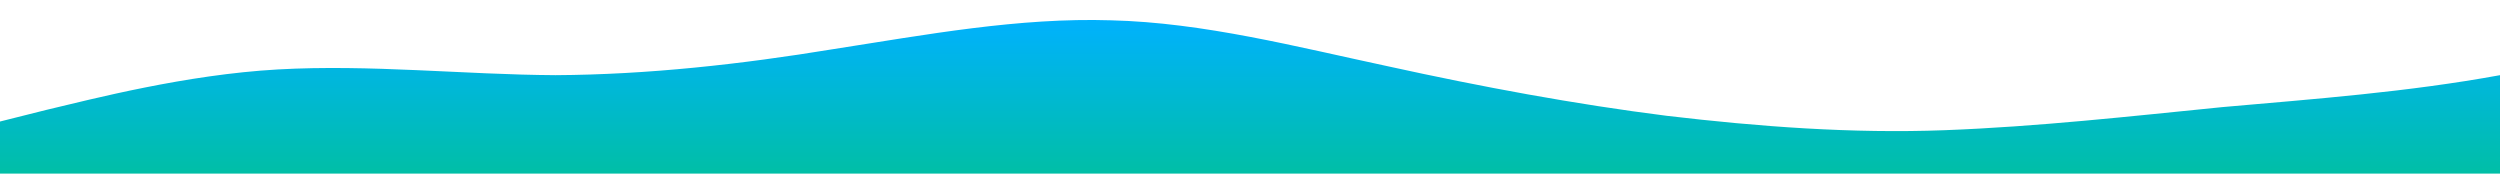 <?xml version="1.0" standalone="no"?>
<svg xmlns:xlink="http://www.w3.org/1999/xlink" id="wave" style="transform:rotate(0deg); transition: 0.3s" viewBox="0 0 1440 100" version="1.1" xmlns="http://www.w3.org/2000/svg"><defs><linearGradient id="sw-gradient-0" x1="0" x2="0" y1="1" y2="0"><stop stop-color="rgba(0, 191, 166, 1)" offset="0%"/><stop stop-color="rgba(0, 177.258, 255, 1)" offset="100%"/></linearGradient></defs><path style="transform:translate(0, 0px); opacity:1" fill="url(#sw-gradient-0)" d="M0,70L26.7,63.3C53.3,57,107,43,160,40C213.3,37,267,43,320,43.3C373.3,43,427,37,480,28.3C533.3,20,587,10,640,11.7C693.3,13,747,27,800,38.3C853.3,50,907,60,960,66.7C1013.3,73,1067,77,1120,75C1173.3,73,1227,67,1280,61.7C1333.3,57,1387,53,1440,43.3C1493.3,33,1547,17,1600,16.7C1653.3,17,1707,33,1760,38.3C1813.3,43,1867,37,1920,31.7C1973.3,27,2027,23,2080,31.7C2133.3,40,2187,60,2240,63.3C2293.3,67,2347,53,2400,40C2453.3,27,2507,13,2560,20C2613.3,27,2667,53,2720,61.7C2773.3,70,2827,60,2880,51.7C2933.3,43,2987,37,3040,36.7C3093.3,37,3147,43,3200,53.3C3253.3,63,3307,77,3360,83.3C3413.3,90,3467,90,3520,83.3C3573.3,77,3627,63,3680,60C3733.3,57,3787,63,3813,66.7L3840,70L3840,100L3813.3,100C3786.7,100,3733,100,3680,100C3626.7,100,3573,100,3520,100C3466.7,100,3413,100,3360,100C3306.7,100,3253,100,3200,100C3146.7,100,3093,100,3040,100C2986.7,100,2933,100,2880,100C2826.7,100,2773,100,2720,100C2666.7,100,2613,100,2560,100C2506.7,100,2453,100,2400,100C2346.7,100,2293,100,2240,100C2186.7,100,2133,100,2080,100C2026.7,100,1973,100,1920,100C1866.7,100,1813,100,1760,100C1706.7,100,1653,100,1600,100C1546.7,100,1493,100,1440,100C1386.7,100,1333,100,1280,100C1226.7,100,1173,100,1120,100C1066.7,100,1013,100,960,100C906.7,100,853,100,800,100C746.7,100,693,100,640,100C586.7,100,533,100,480,100C426.7,100,373,100,320,100C266.7,100,213,100,160,100C106.7,100,53,100,27,100L0,100Z"/></svg>